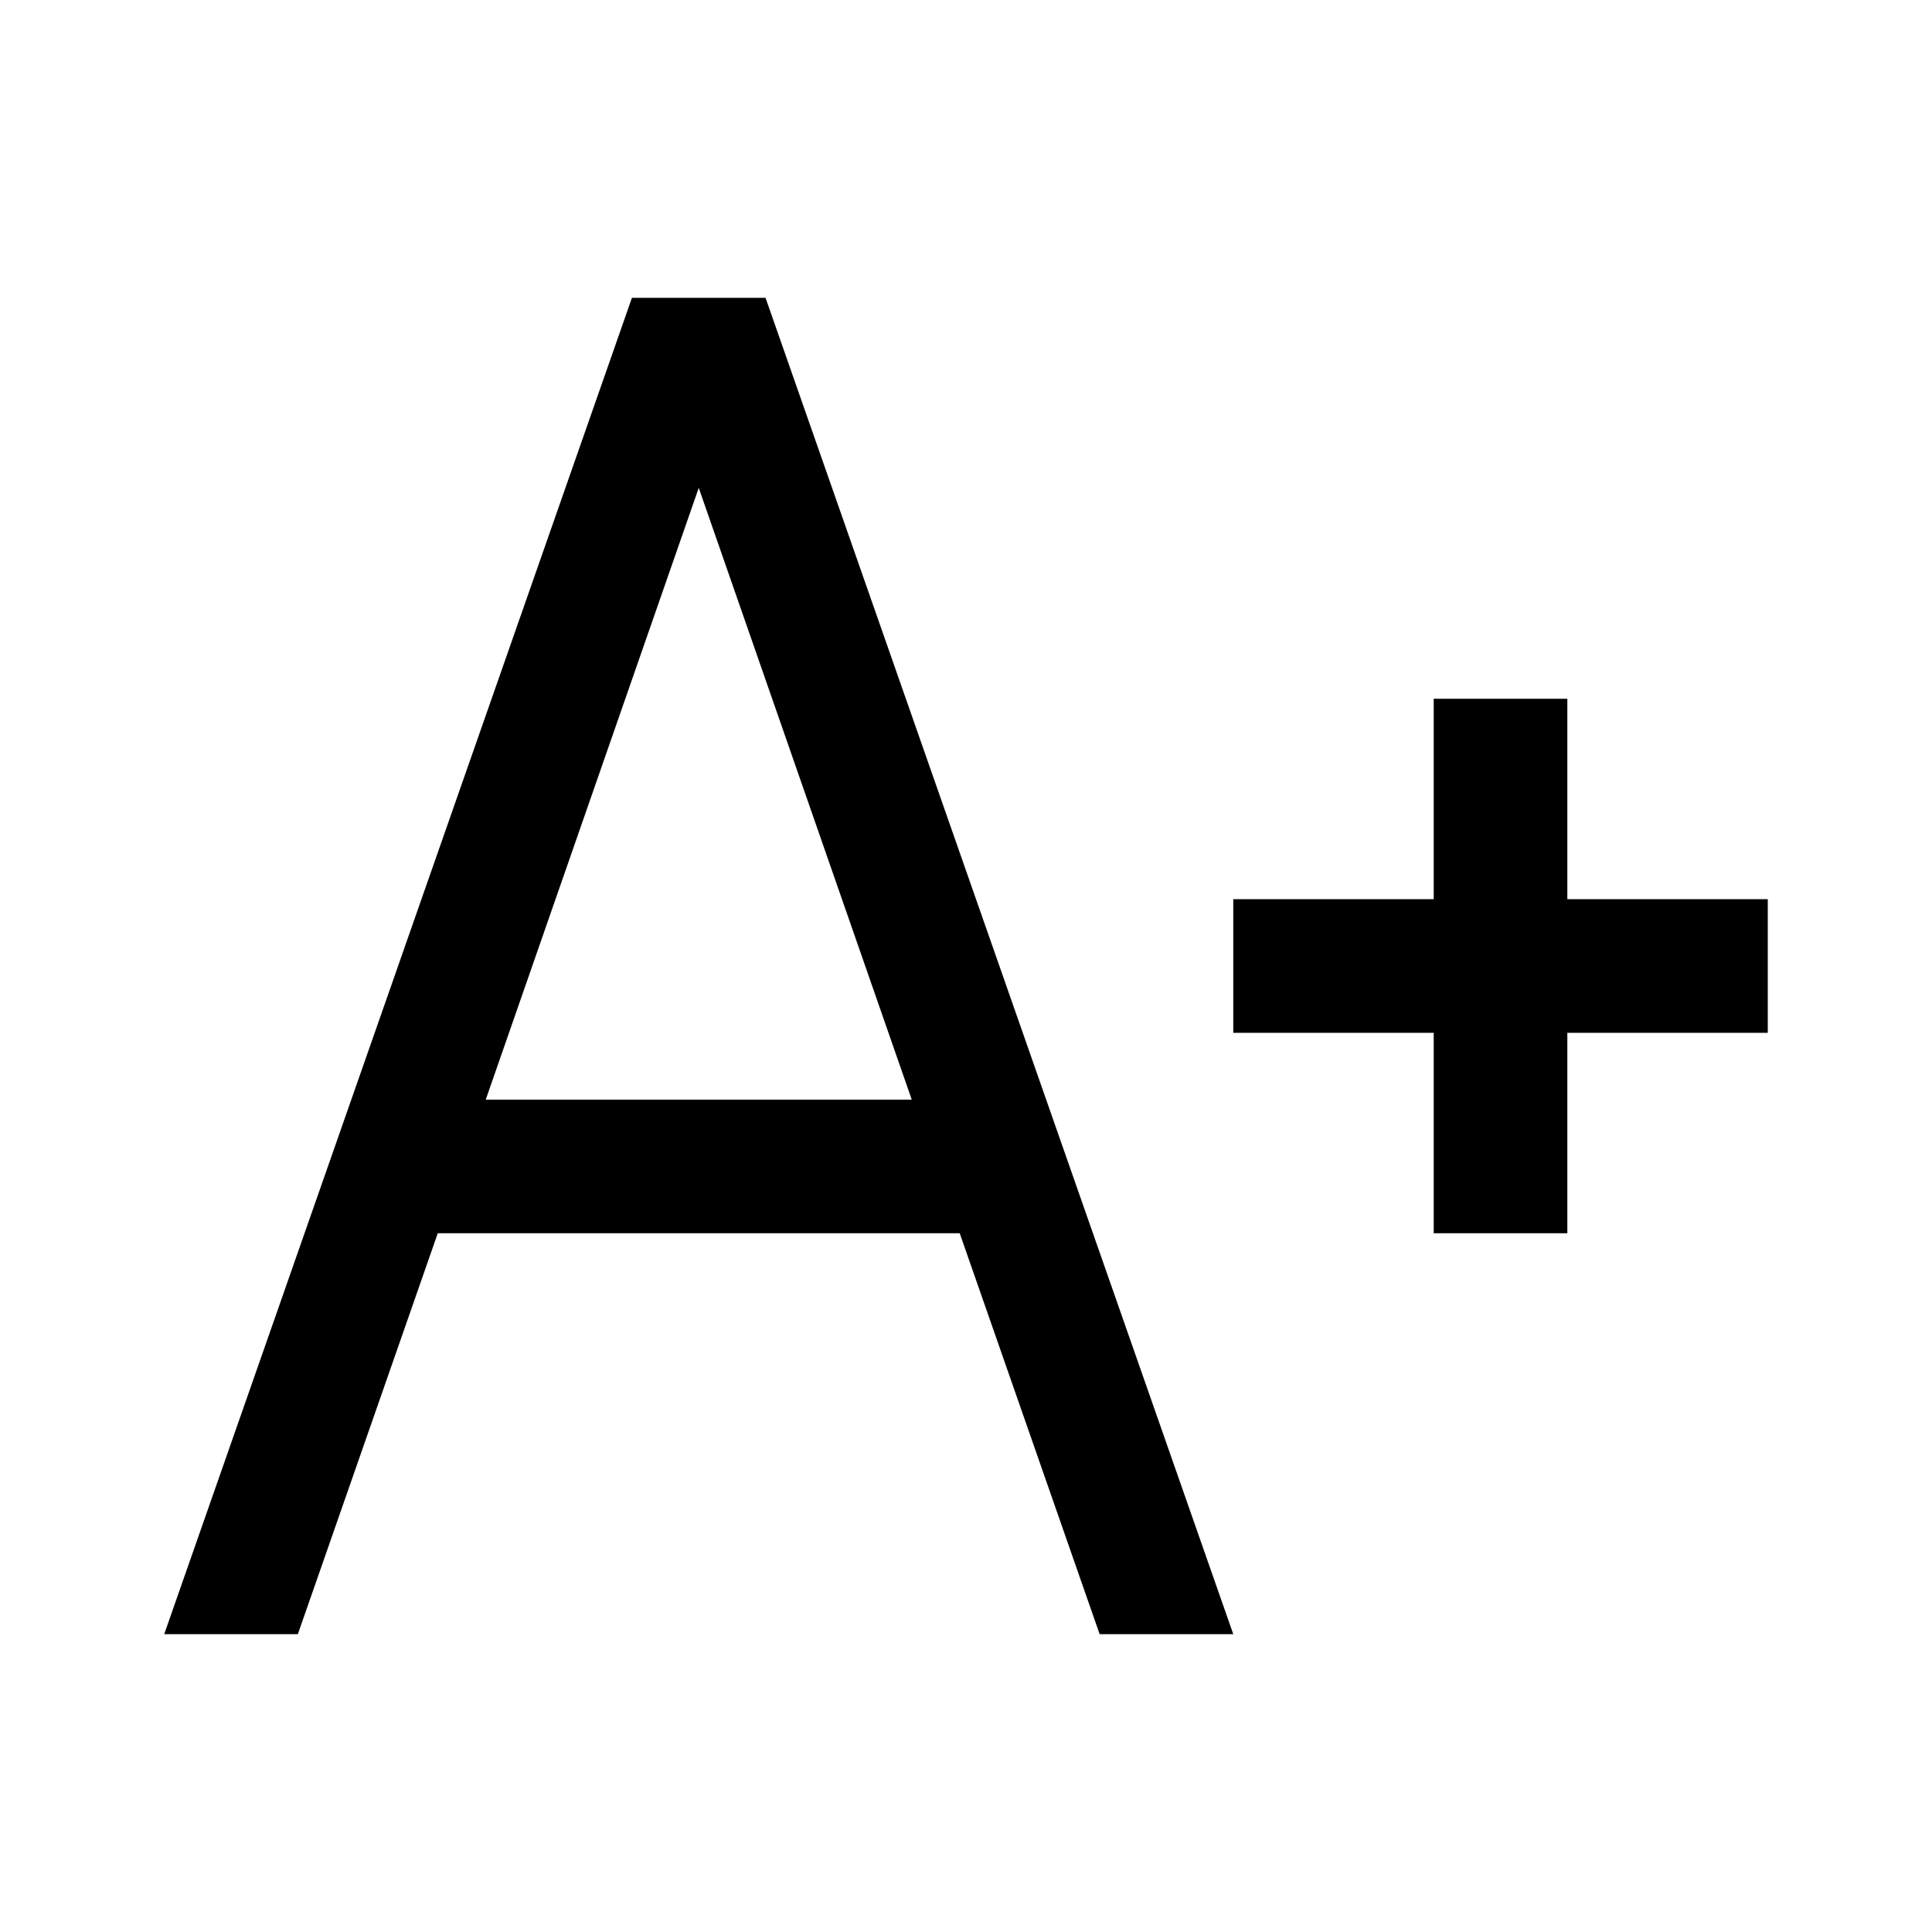 <svg id='Increase_Font_24' width='24' height='24' viewBox='0 0 24 24' xmlns='http://www.w3.org/2000/svg' xmlns:xlink='http://www.w3.org/1999/xlink'><rect width='24' height='24' stroke='none' fill='#000000' opacity='0'/>


<g transform="matrix(0.83 0 0 0.83 12 12)" >
<path style="stroke: none; stroke-width: 1; stroke-dasharray: none; stroke-linecap: butt; stroke-dashoffset: 0; stroke-linejoin: miter; stroke-miterlimit: 4; fill: rgb(0,0,0); fill-rule: nonzero; opacity: 1;" transform=" translate(-16, -16)" d="M 11 6 L 4 26 L 6 26 L 8.094 20 L 15.906 20 L 18 26 L 20 26 L 13 6 Z M 12 8.844 L 15.188 18 L 8.812 18 Z M 23 12 L 23 15 L 20 15 L 20 17 L 23 17 L 23 20 L 25 20 L 25 17 L 28 17 L 28 15 L 25 15 L 25 12 Z" stroke-linecap="round" />
</g>
</svg>